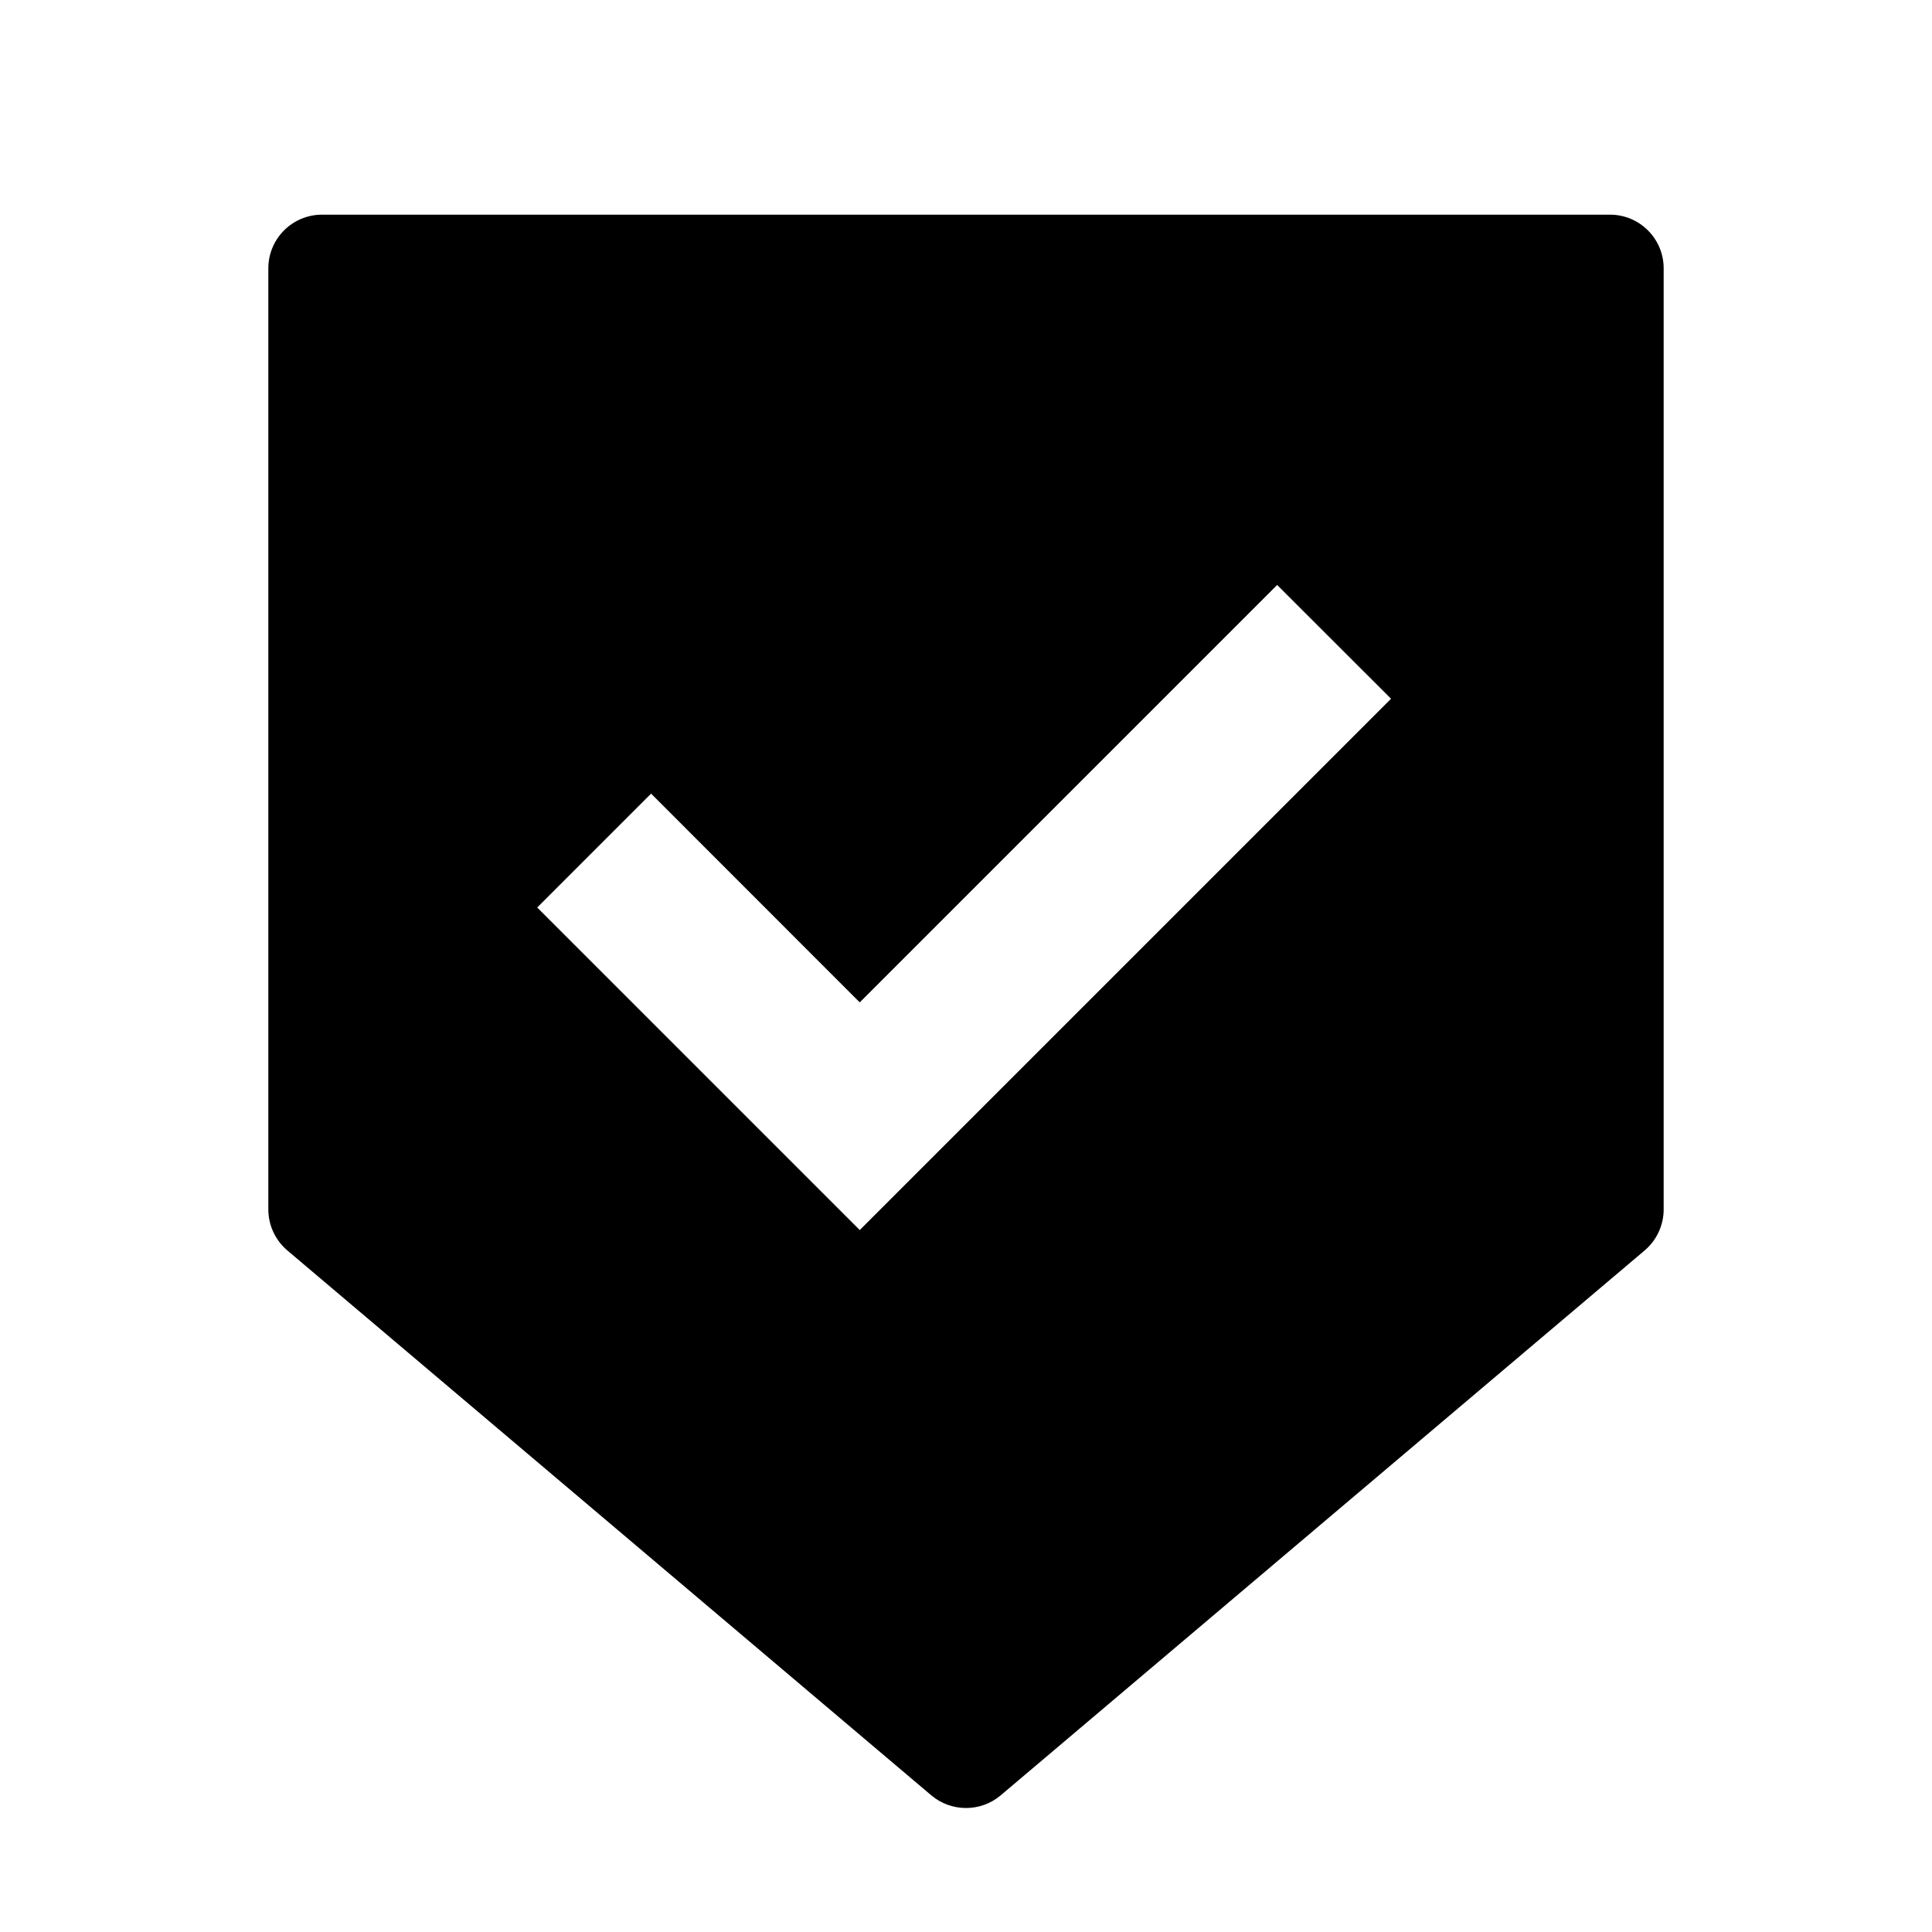 <svg width="18" height="18" viewBox="0 0 18 18" fill="none" xmlns="http://www.w3.org/2000/svg">
<path fill-rule="evenodd" clip-rule="evenodd" d="M3 2H15C15.276 2 15.5 2.224 15.5 2.5V11.268C15.5 11.415 15.435 11.555 15.323 11.65L9.323 16.727C9.137 16.884 8.863 16.884 8.677 16.727L2.677 11.65C2.565 11.555 2.5 11.415 2.5 11.268V2.5C2.5 2.224 2.724 2 3 2ZM8.01 9.339L6.066 7.394L5.005 8.455L8.01 11.46L12.96 6.51L11.899 5.45L8.01 9.339Z" fill="black" />
</svg>

